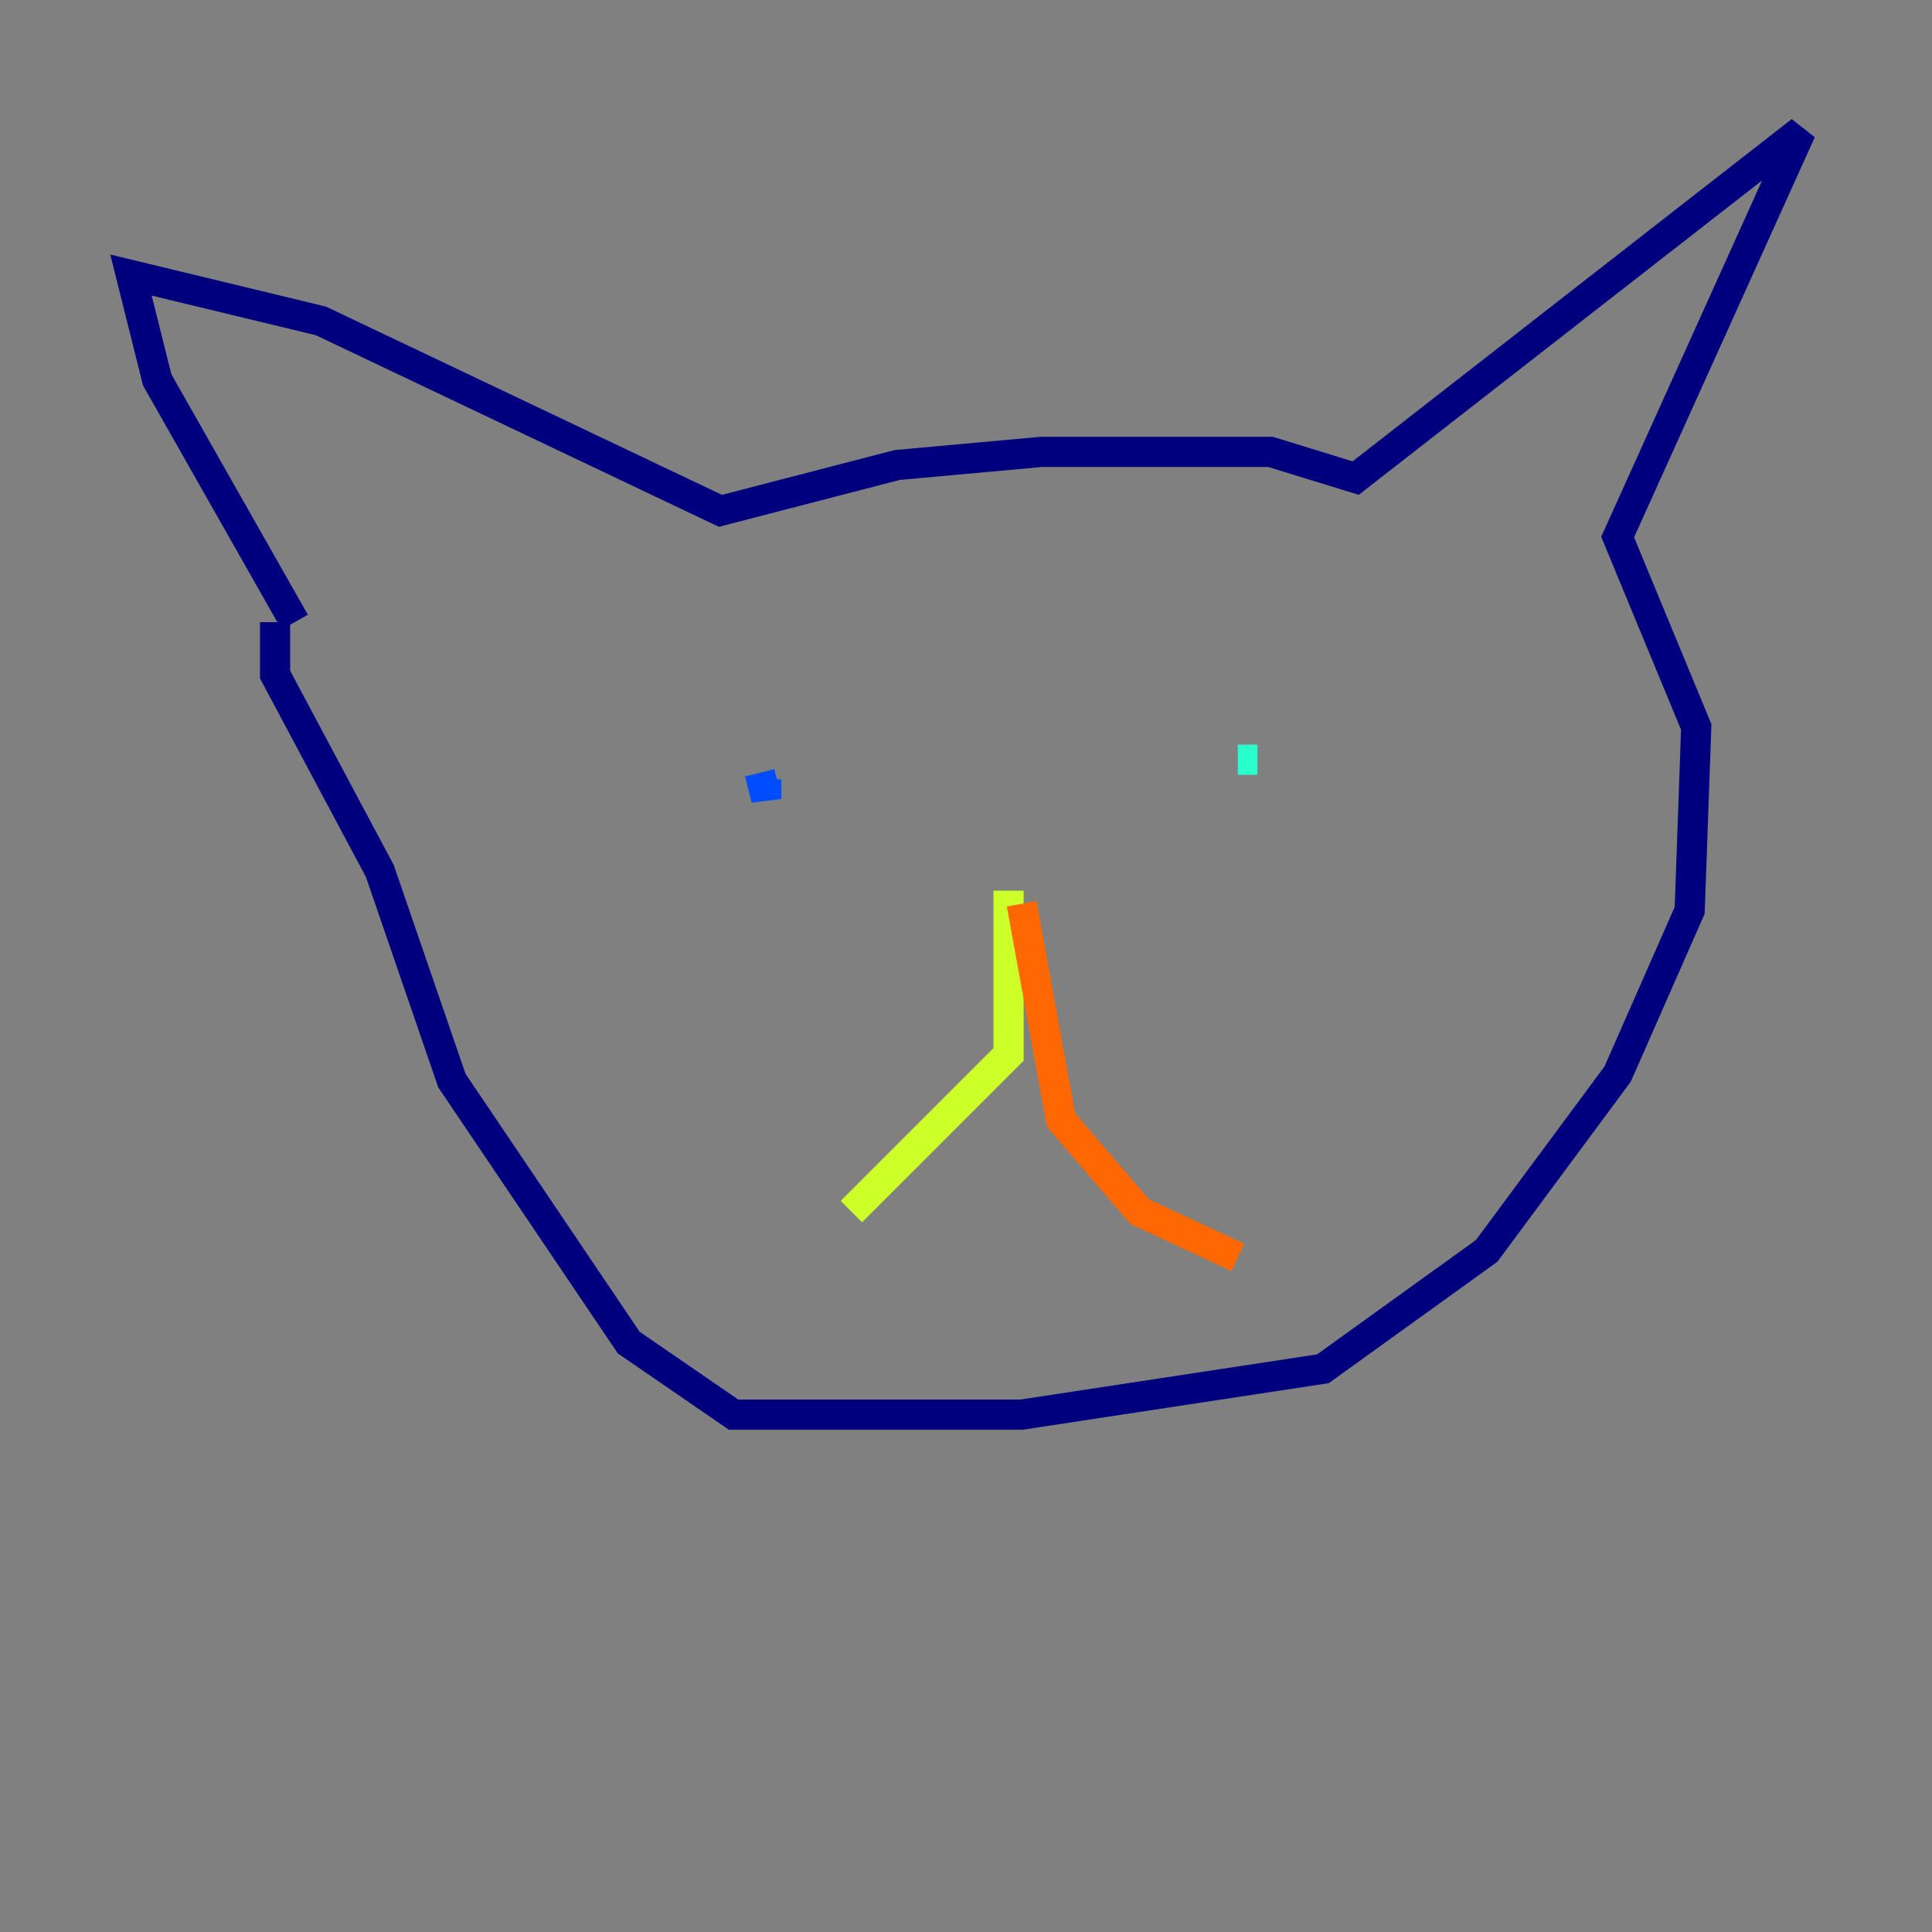 <?xml version="1.0" encoding="utf-8" ?>
<svg baseProfile="tiny" height="128" version="1.2" viewBox="0,0,128,128" width="128" xmlns="http://www.w3.org/2000/svg" xmlns:ev="http://www.w3.org/2001/xml-events" xmlns:xlink="http://www.w3.org/1999/xlink"><rect x="0" y="0" width="128" height="128" fill="#808080" stroke="none"/><defs /><polyline fill="none" points="19.525,41.22 10.414,25.166 8.678,18.224 21.261,21.261 47.729,33.844 59.444,30.807 68.99,29.939 84.176,29.939 89.817,31.675 119.322,8.678 107.173,35.58 112.38,48.163 111.946,60.312 107.173,71.159 98.495,82.875 87.647,90.685 67.688,93.722 48.597,93.722 41.654,88.949 29.939,71.593 25.166,57.709 18.224,44.691 18.224,41.22" stroke="#00007f" stroke-width="2" /><polyline fill="none" points="50.332,51.2 50.766,52.936 50.766,51.634" stroke="#004cff" stroke-width="2" /><polyline fill="none" points="82.007,50.332 83.308,50.332" stroke="#29ffcd" stroke-width="2" /><polyline fill="none" points="66.82,59.01 66.82,69.858 56.407,80.271" stroke="#cdff29" stroke-width="2" /><polyline fill="none" points="67.688,59.878 70.291,74.197 75.498,80.271 82.007,83.308" stroke="#ff6700" stroke-width="2" /><polyline fill="none" points="68.556,68.122 68.556,68.122" stroke="#7f0000" stroke-width="2" /></svg>